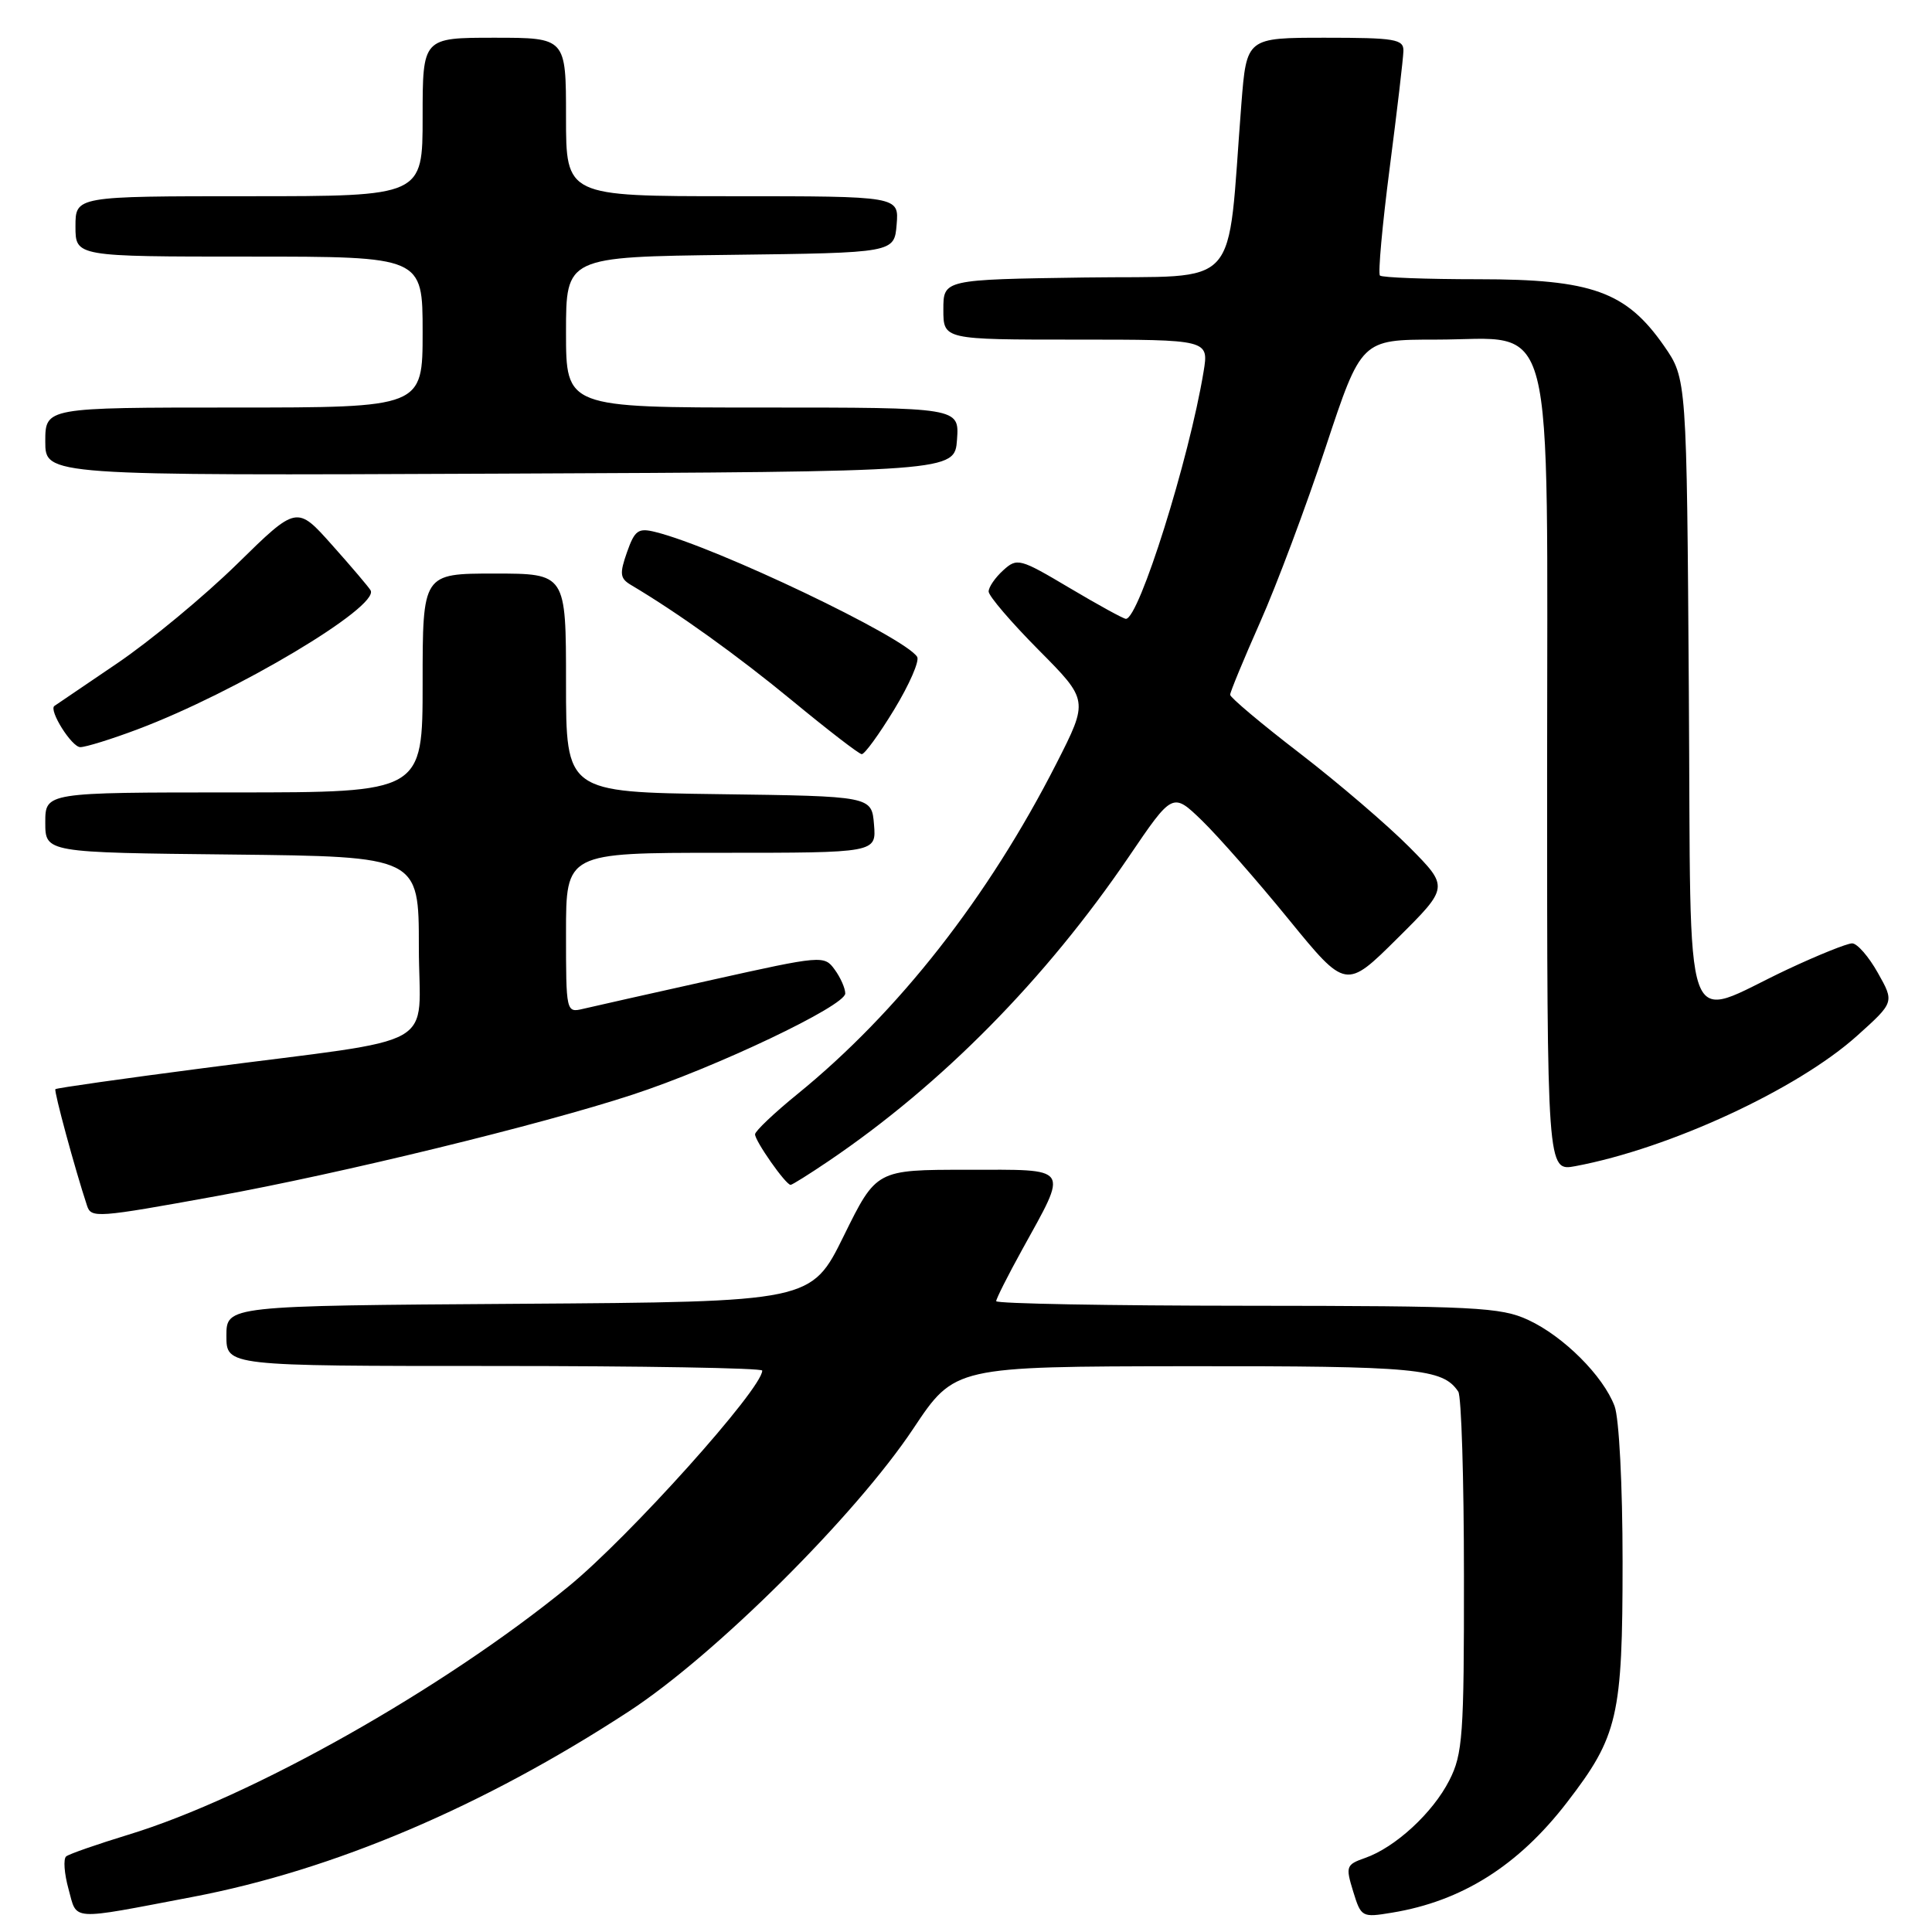 <?xml version="1.0" encoding="UTF-8" standalone="no"?>
<!DOCTYPE svg PUBLIC "-//W3C//DTD SVG 1.1//EN" "http://www.w3.org/Graphics/SVG/1.1/DTD/svg11.dtd" >
<svg xmlns="http://www.w3.org/2000/svg" xmlns:xlink="http://www.w3.org/1999/xlink" version="1.1" viewBox="0 0 256 256">
 <g >
 <path fill="currentColor"
d=" M 25.48 251.36 C 44.20 247.80 64.00 239.39 83.34 226.76 C 94.74 219.32 113.38 200.79 121.03 189.28 C 126.50 181.07 126.50 181.07 157.32 181.03 C 187.77 181.00 191.18 181.32 193.23 184.40 C 193.64 185.00 193.98 195.98 193.98 208.79 C 194.00 229.95 193.82 232.43 192.04 235.91 C 189.85 240.22 184.87 244.80 180.88 246.19 C 178.37 247.07 178.28 247.31 179.30 250.62 C 180.35 254.04 180.46 254.10 184.44 253.44 C 193.71 251.92 201.18 247.21 207.63 238.83 C 214.40 230.04 215.00 227.43 215.00 206.94 C 215.00 196.82 214.54 187.92 213.94 186.32 C 212.43 182.31 207.18 177.07 202.50 174.90 C 198.86 173.21 195.51 173.04 165.25 173.02 C 146.96 173.01 132.00 172.74 132.00 172.41 C 132.00 172.09 133.53 169.05 135.40 165.66 C 141.61 154.39 142.02 155.00 128.13 155.00 C 116.12 155.00 116.12 155.00 111.81 163.75 C 107.50 172.50 107.50 172.50 68.75 172.76 C 30.00 173.02 30.00 173.02 30.00 177.01 C 30.00 181.00 30.00 181.00 65.50 181.00 C 85.03 181.00 101.00 181.27 101.00 181.61 C 101.00 184.01 83.38 203.65 75.29 210.25 C 58.66 223.84 33.23 238.17 17.00 243.11 C 12.88 244.37 9.17 245.66 8.77 245.98 C 8.37 246.30 8.51 248.25 9.08 250.31 C 10.25 254.57 9.05 254.49 25.48 251.36 Z  M 28.68 158.49 C 45.10 155.51 71.69 149.03 83.81 145.05 C 94.88 141.43 112.00 133.28 112.00 131.64 C 112.00 130.95 111.37 129.52 110.59 128.46 C 109.22 126.57 108.88 126.60 94.34 129.84 C 86.18 131.66 78.49 133.38 77.25 133.68 C 75.02 134.21 75.00 134.10 75.00 123.61 C 75.00 113.00 75.00 113.00 95.56 113.00 C 116.12 113.00 116.12 113.00 115.81 109.25 C 115.50 105.50 115.50 105.50 95.25 105.23 C 75.00 104.96 75.00 104.96 75.00 90.48 C 75.00 76.00 75.00 76.00 65.50 76.00 C 56.00 76.00 56.00 76.00 56.00 90.50 C 56.00 105.00 56.00 105.00 31.00 105.00 C 6.00 105.00 6.00 105.00 6.00 108.98 C 6.00 112.97 6.00 112.97 30.75 113.23 C 55.50 113.50 55.50 113.50 55.50 125.47 C 55.50 139.37 59.08 137.34 27.06 141.52 C 16.36 142.91 7.49 144.17 7.34 144.32 C 7.12 144.54 9.92 154.88 11.53 159.75 C 12.08 161.43 12.78 161.38 28.68 158.49 Z  M 109.82 153.83 C 124.81 143.68 138.55 129.74 149.57 113.53 C 155.38 104.97 155.38 104.97 159.27 108.73 C 161.41 110.81 166.58 116.69 170.75 121.81 C 178.34 131.11 178.34 131.11 185.17 124.33 C 192.00 117.55 192.00 117.55 186.75 112.25 C 183.86 109.34 177.34 103.75 172.25 99.83 C 167.16 95.92 163.00 92.42 163.00 92.06 C 163.00 91.70 164.79 87.37 166.97 82.45 C 169.16 77.53 173.07 67.09 175.66 59.25 C 180.38 45.00 180.38 45.00 190.23 45.00 C 206.35 45.00 205.00 39.74 205.00 102.57 C 205.00 155.22 205.00 155.22 208.75 154.52 C 221.24 152.18 238.19 144.33 246.08 137.24 C 251.02 132.80 251.02 132.80 248.82 128.90 C 247.62 126.76 246.09 125.00 245.42 125.00 C 244.75 125.00 240.90 126.55 236.85 128.45 C 222.64 135.12 224.11 139.23 223.78 91.69 C 223.50 50.17 223.50 50.17 220.49 45.83 C 215.48 38.64 210.94 37.00 195.95 37.00 C 189.01 37.00 183.11 36.78 182.85 36.51 C 182.58 36.25 183.16 29.83 184.14 22.26 C 185.12 14.69 185.94 7.71 185.96 6.75 C 186.00 5.19 184.85 5.00 175.59 5.00 C 165.18 5.00 165.18 5.00 164.49 13.75 C 162.52 38.97 164.78 36.47 143.75 36.77 C 125.00 37.04 125.00 37.04 125.00 41.02 C 125.00 45.00 125.00 45.00 142.59 45.00 C 160.18 45.00 160.18 45.00 159.48 49.25 C 157.56 60.88 150.92 82.00 149.19 82.00 C 148.87 82.00 145.52 80.16 141.73 77.91 C 135.13 73.99 134.77 73.89 132.93 75.57 C 131.87 76.53 131.00 77.79 131.00 78.38 C 131.00 78.97 133.98 82.45 137.62 86.12 C 144.24 92.79 144.24 92.79 139.99 101.15 C 130.95 118.90 119.02 134.12 105.63 145.00 C 102.59 147.47 100.08 149.86 100.05 150.29 C 100.00 151.13 104.11 157.00 104.76 157.00 C 104.97 157.00 107.25 155.57 109.82 153.83 Z  M 118.49 94.01 C 120.49 90.72 121.86 87.58 121.53 87.04 C 119.92 84.44 94.89 72.49 86.87 70.50 C 84.57 69.92 84.11 70.25 83.08 73.17 C 82.08 76.02 82.15 76.64 83.59 77.50 C 89.87 81.23 97.68 86.83 105.00 92.86 C 109.67 96.71 113.80 99.90 114.18 99.93 C 114.55 99.97 116.49 97.30 118.49 94.01 Z  M 18.23 96.64 C 31.28 91.73 50.28 80.40 49.11 78.23 C 48.89 77.83 46.60 75.13 44.02 72.24 C 39.33 66.97 39.33 66.97 31.41 74.74 C 27.05 79.01 19.89 84.94 15.49 87.92 C 11.10 90.90 7.37 93.43 7.21 93.54 C 6.42 94.09 9.50 99.00 10.64 99.00 C 11.36 99.00 14.78 97.94 18.23 96.64 Z  M 126.81 58.25 C 127.11 54.00 127.11 54.00 101.06 54.00 C 75.00 54.00 75.00 54.00 75.00 44.02 C 75.00 34.04 75.00 34.04 96.75 33.77 C 118.50 33.50 118.50 33.50 118.81 29.75 C 119.12 26.00 119.12 26.00 97.06 26.00 C 75.00 26.00 75.00 26.00 75.00 15.50 C 75.00 5.00 75.00 5.00 65.50 5.00 C 56.00 5.00 56.00 5.00 56.00 15.50 C 56.00 26.00 56.00 26.00 33.00 26.00 C 10.00 26.00 10.00 26.00 10.00 30.00 C 10.00 34.00 10.00 34.00 33.00 34.00 C 56.00 34.00 56.00 34.00 56.00 44.00 C 56.00 54.00 56.00 54.00 31.00 54.00 C 6.00 54.00 6.00 54.00 6.00 58.51 C 6.00 63.02 6.00 63.02 66.25 62.76 C 126.50 62.50 126.50 62.50 126.81 58.25 Z "/>
</g>
</svg>